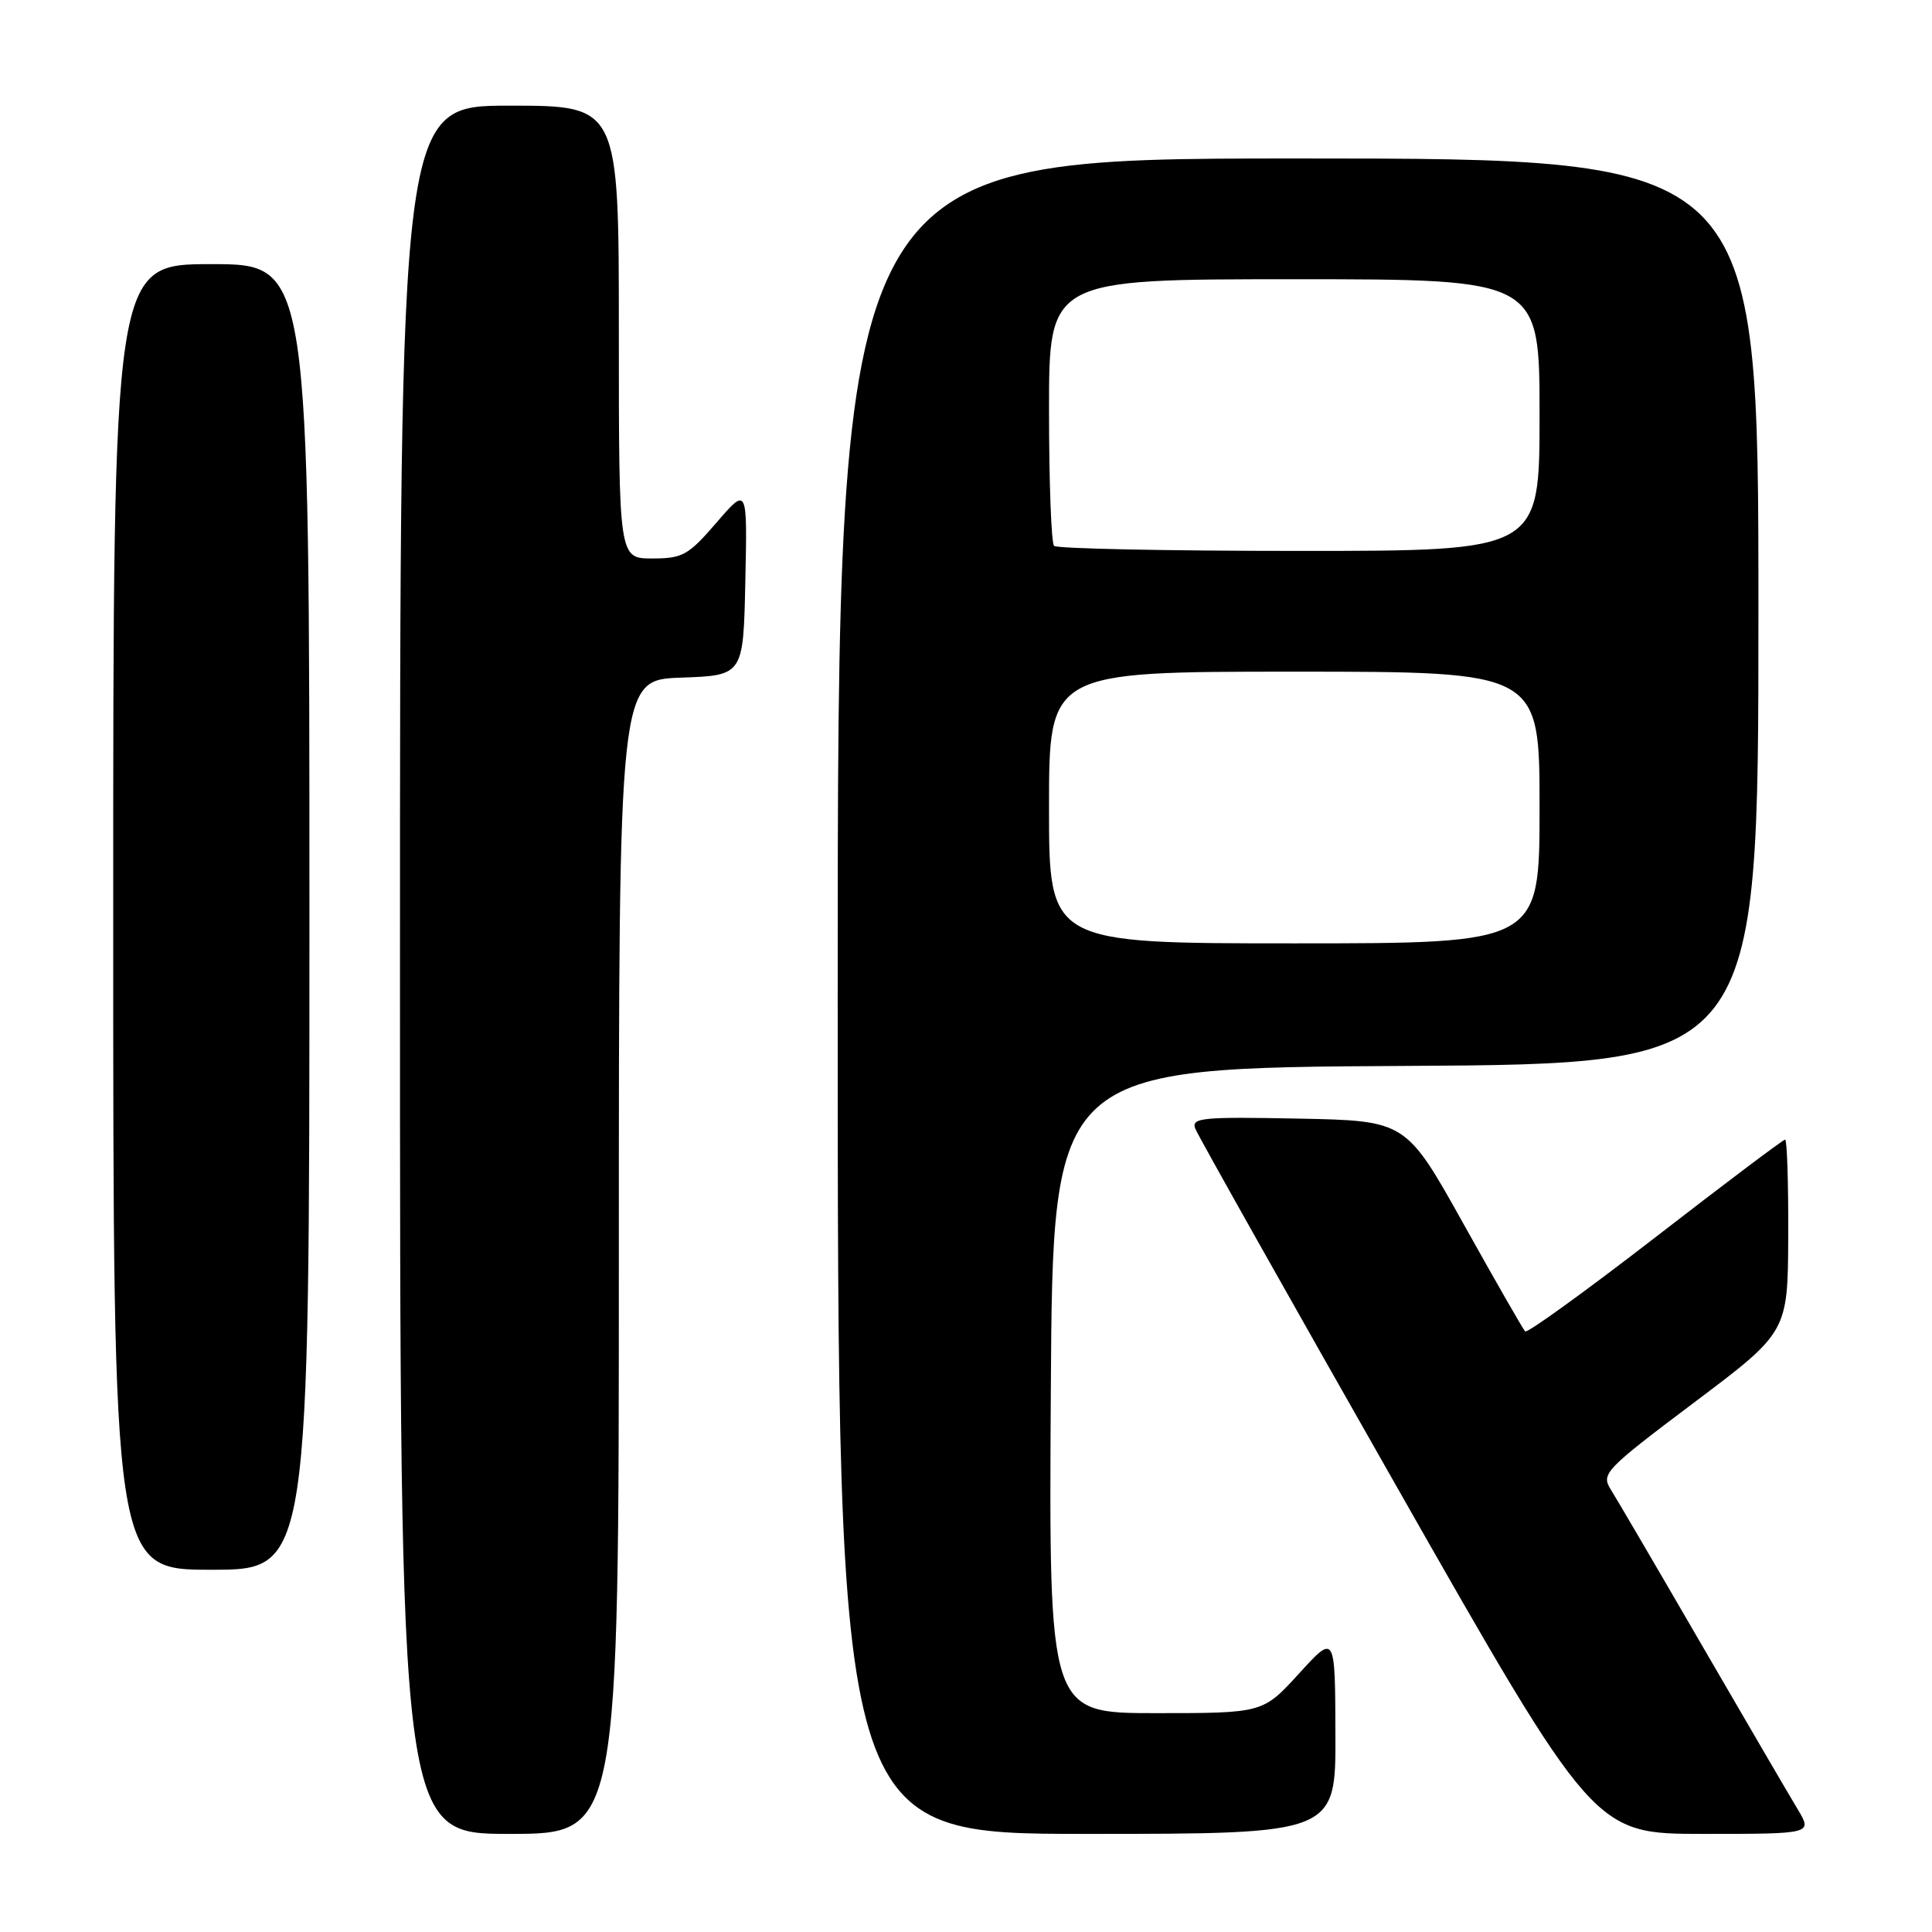 <?xml version="1.0" encoding="UTF-8" standalone="no"?>
<!DOCTYPE svg PUBLIC "-//W3C//DTD SVG 1.1//EN" "http://www.w3.org/Graphics/SVG/1.1/DTD/svg11.dtd" >
<svg xmlns="http://www.w3.org/2000/svg" xmlns:xlink="http://www.w3.org/1999/xlink" version="1.1" viewBox="0 0 256 256">
 <g >
 <path fill="currentColor"
d=" M 82.00 166.54 C 82.00 90.08 82.00 90.08 90.25 89.79 C 98.50 89.50 98.50 89.50 98.76 77.00 C 99.03 64.50 99.03 64.50 94.94 69.25 C 91.20 73.58 90.46 74.00 86.42 74.00 C 82.00 74.00 82.00 74.00 82.00 44.00 C 82.00 14.00 82.00 14.00 67.50 14.00 C 53.00 14.00 53.00 14.00 53.00 128.50 C 53.00 243.00 53.00 243.00 67.50 243.00 C 82.00 243.00 82.00 243.00 82.00 166.54 Z  M 176.95 229.75 C 176.91 216.50 176.91 216.50 172.13 221.75 C 167.34 227.00 167.34 227.00 153.16 227.00 C 138.98 227.00 138.98 227.00 139.24 184.25 C 139.50 141.50 139.50 141.50 186.25 141.24 C 233.00 140.98 233.00 140.98 233.00 80.99 C 233.00 21.00 233.00 21.00 172.00 21.00 C 111.00 21.00 111.00 21.00 111.00 132.00 C 111.00 243.00 111.00 243.00 144.00 243.00 C 177.00 243.00 177.00 243.00 176.95 229.75 Z  M 238.21 239.75 C 237.13 237.96 231.42 228.18 225.51 218.00 C 219.61 207.82 214.17 198.53 213.42 197.34 C 212.14 195.28 212.67 194.73 224.48 185.84 C 236.90 176.50 236.90 176.50 236.95 163.75 C 236.98 156.74 236.79 151.00 236.54 151.00 C 236.28 151.00 228.54 156.83 219.33 163.96 C 210.12 171.08 202.36 176.69 202.09 176.42 C 201.82 176.15 198.16 169.76 193.95 162.22 C 186.30 148.50 186.30 148.50 172.03 148.22 C 159.26 147.97 157.83 148.11 158.38 149.55 C 158.72 150.44 170.76 171.83 185.12 197.08 C 211.24 243.00 211.24 243.00 225.70 243.00 C 240.16 243.00 240.16 243.00 238.21 239.75 Z  M 41.00 121.50 C 41.00 35.00 41.00 35.00 28.00 35.00 C 15.00 35.00 15.00 35.00 15.00 121.50 C 15.00 208.00 15.00 208.00 28.00 208.00 C 41.00 208.00 41.00 208.00 41.00 121.50 Z  M 139.00 107.00 C 139.00 89.00 139.00 89.00 171.50 89.00 C 204.00 89.00 204.00 89.00 204.00 107.00 C 204.00 125.00 204.00 125.00 171.50 125.00 C 139.00 125.00 139.00 125.00 139.00 107.00 Z  M 139.67 72.33 C 139.30 71.97 139.00 63.87 139.00 54.33 C 139.00 37.00 139.00 37.00 171.50 37.00 C 204.00 37.00 204.00 37.00 204.00 55.00 C 204.00 73.00 204.00 73.00 172.17 73.00 C 154.66 73.00 140.03 72.70 139.67 72.33 Z "/>
</g>
</svg>